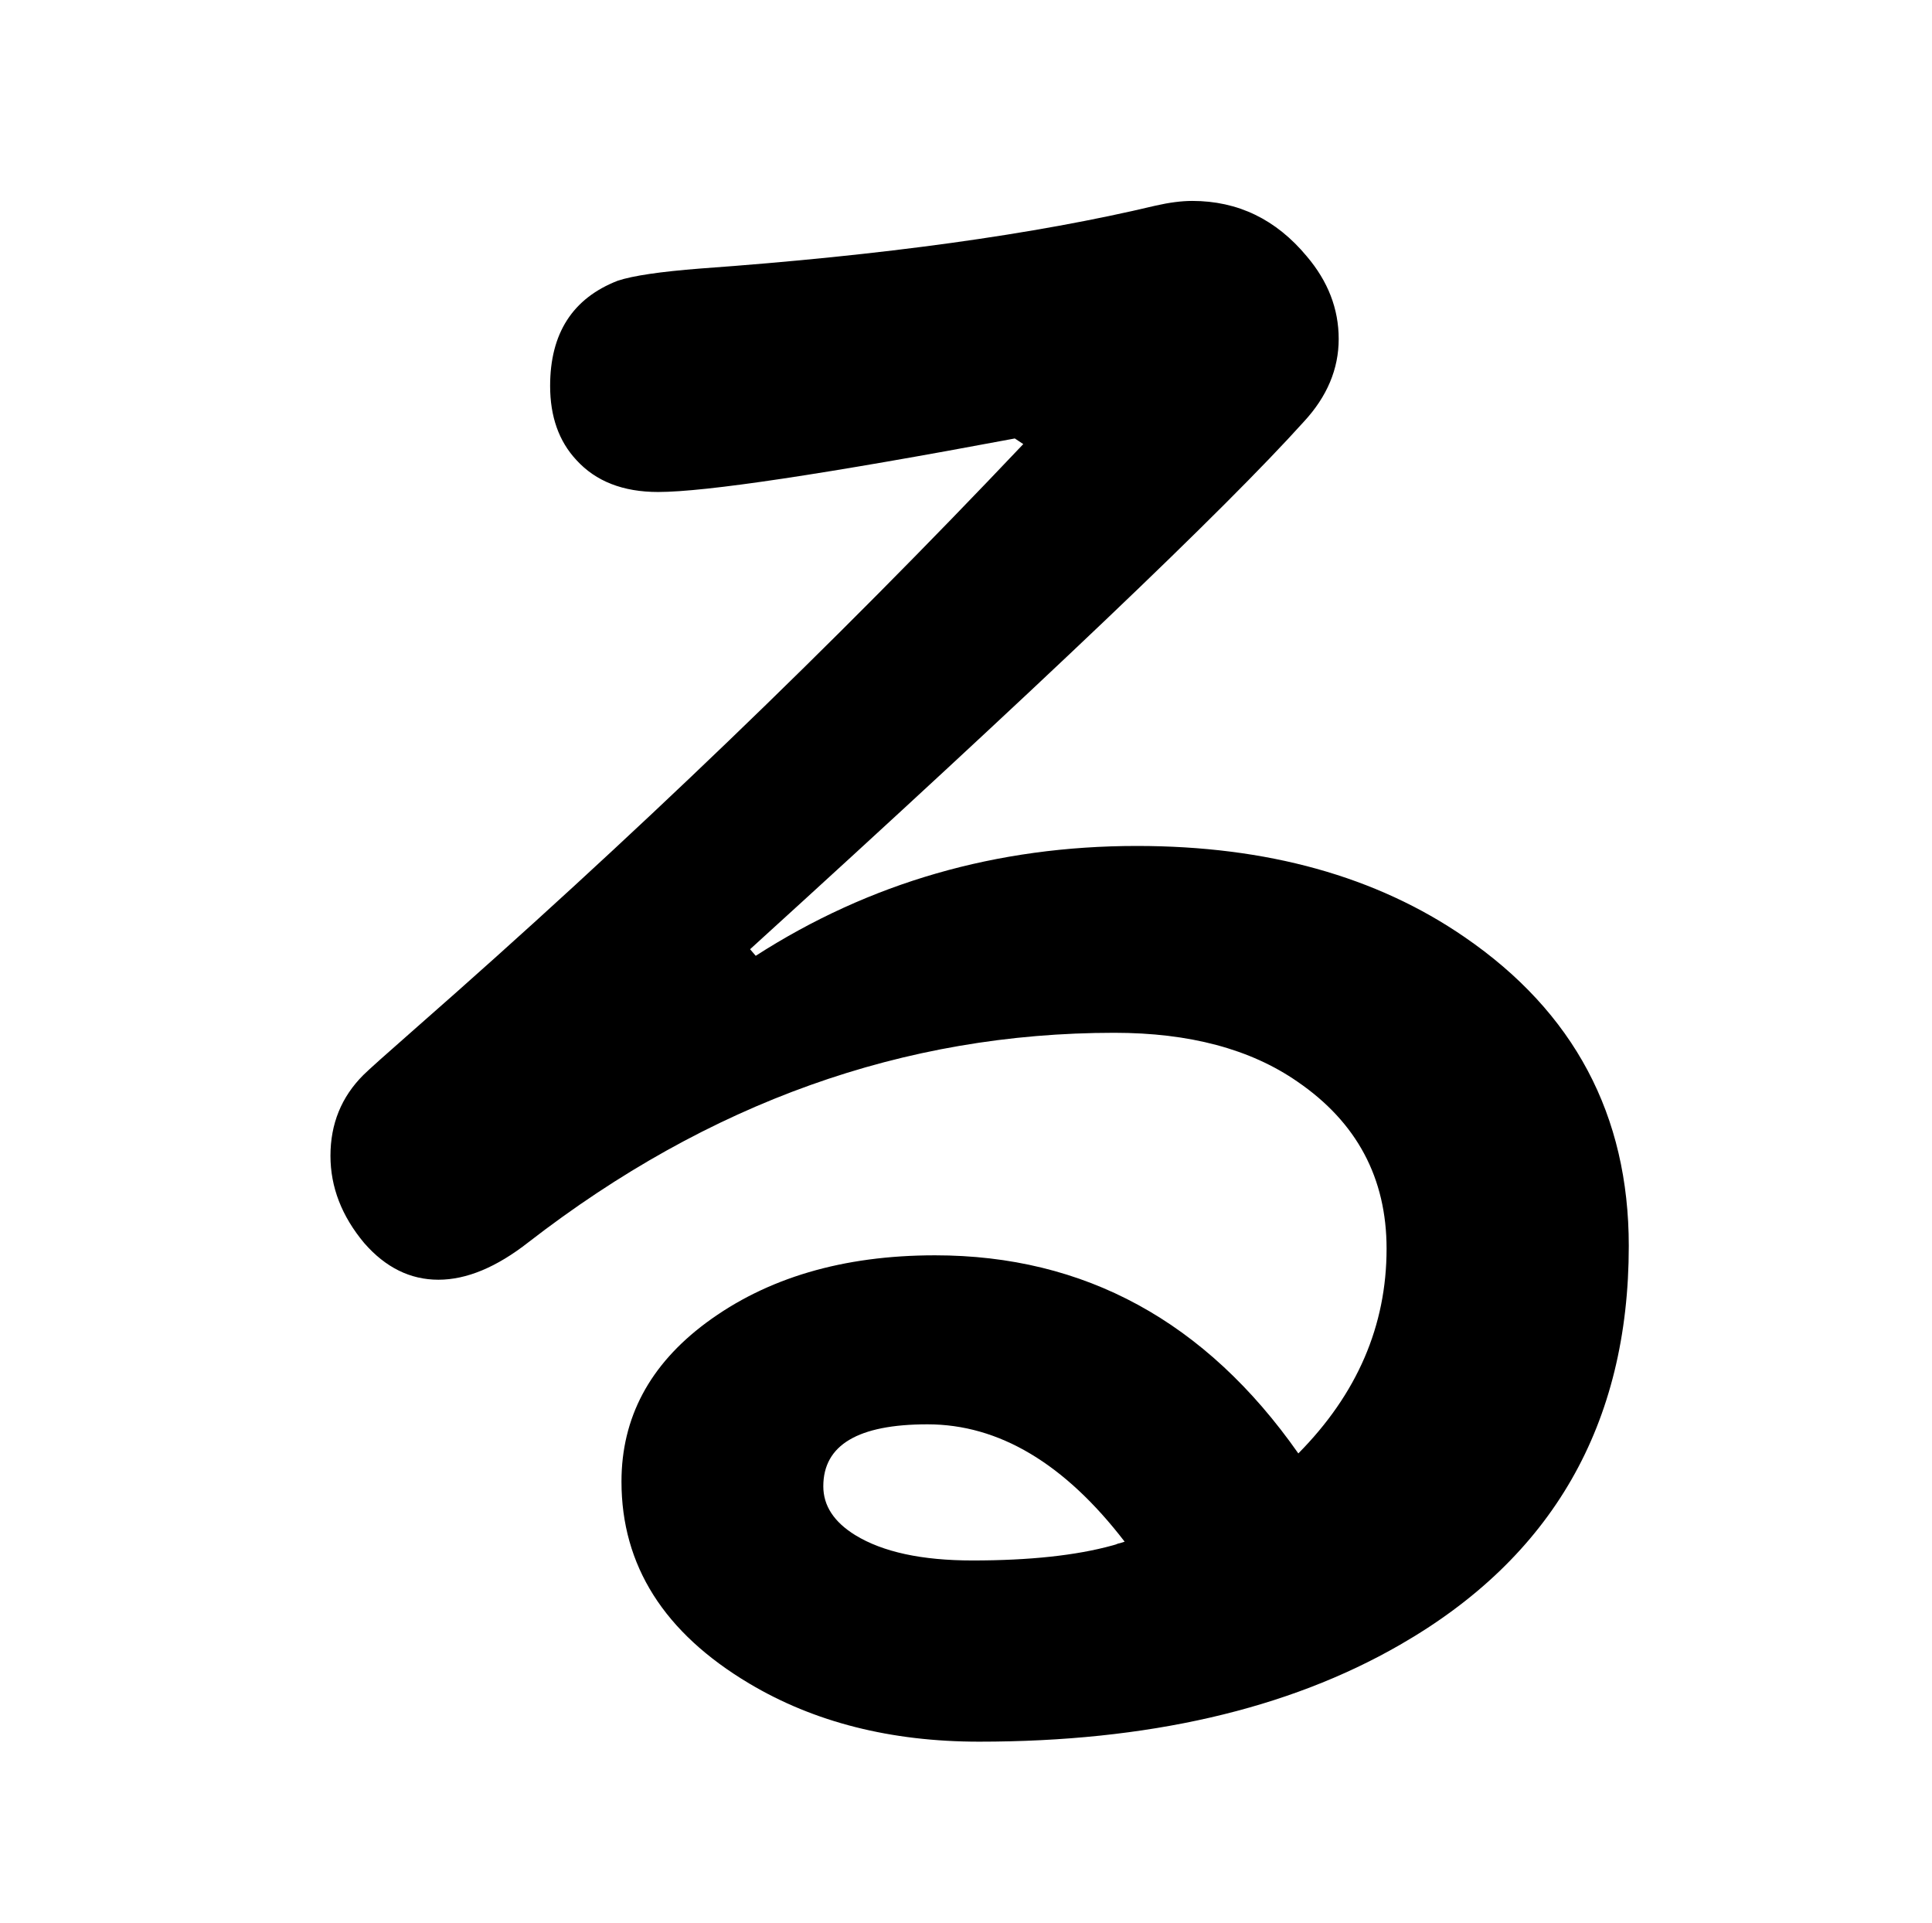 <?xml version="1.0" standalone="no"?>
<!DOCTYPE svg PUBLIC "-//W3C//DTD SVG 1.1//EN" "http://www.w3.org/Graphics/SVG/1.1/DTD/svg11.dtd" >
<svg xmlns="http://www.w3.org/2000/svg" xmlns:xlink="http://www.w3.org/1999/xlink" version="1.1" viewBox="-10 0 2058 2048">
   <path fill="currentColor"
d="M1071 467q-304 57 -380 57q-56 0 -87 -34q-28 -30 -28 -79q0 -84 72 -112q24 -8 88 -13q292 -21 485 -67q22 -5 39 -5q73 0 122 59q34 40 34 88t-37 88q-127 141 -590 562l6 7q182 -117 406 -117q208 0 349 97q175 120 175 329q0 285 -244 425q-179 103 -448 103
q-141 0 -245 -62q-136 -81 -136 -215q0 -102 90 -169q97 -72 244 -72q239 0 387 211q94 -95 94 -218q0 -113 -95 -178q-75 -52 -195 -52q-336 0 -624 223q-51 40 -96 40t-79 -39q-36 -43 -36 -93q0 -51 35 -86q8 -8 57 -51q341 -299 646 -621zM1188 1642q-96 -125 -210 -125
q-111 0 -111 66q0 31 34 52q44 27 125 27q91 0 149 -16q4 -1 6 -2q1 0 7 -2z" />
</svg>
